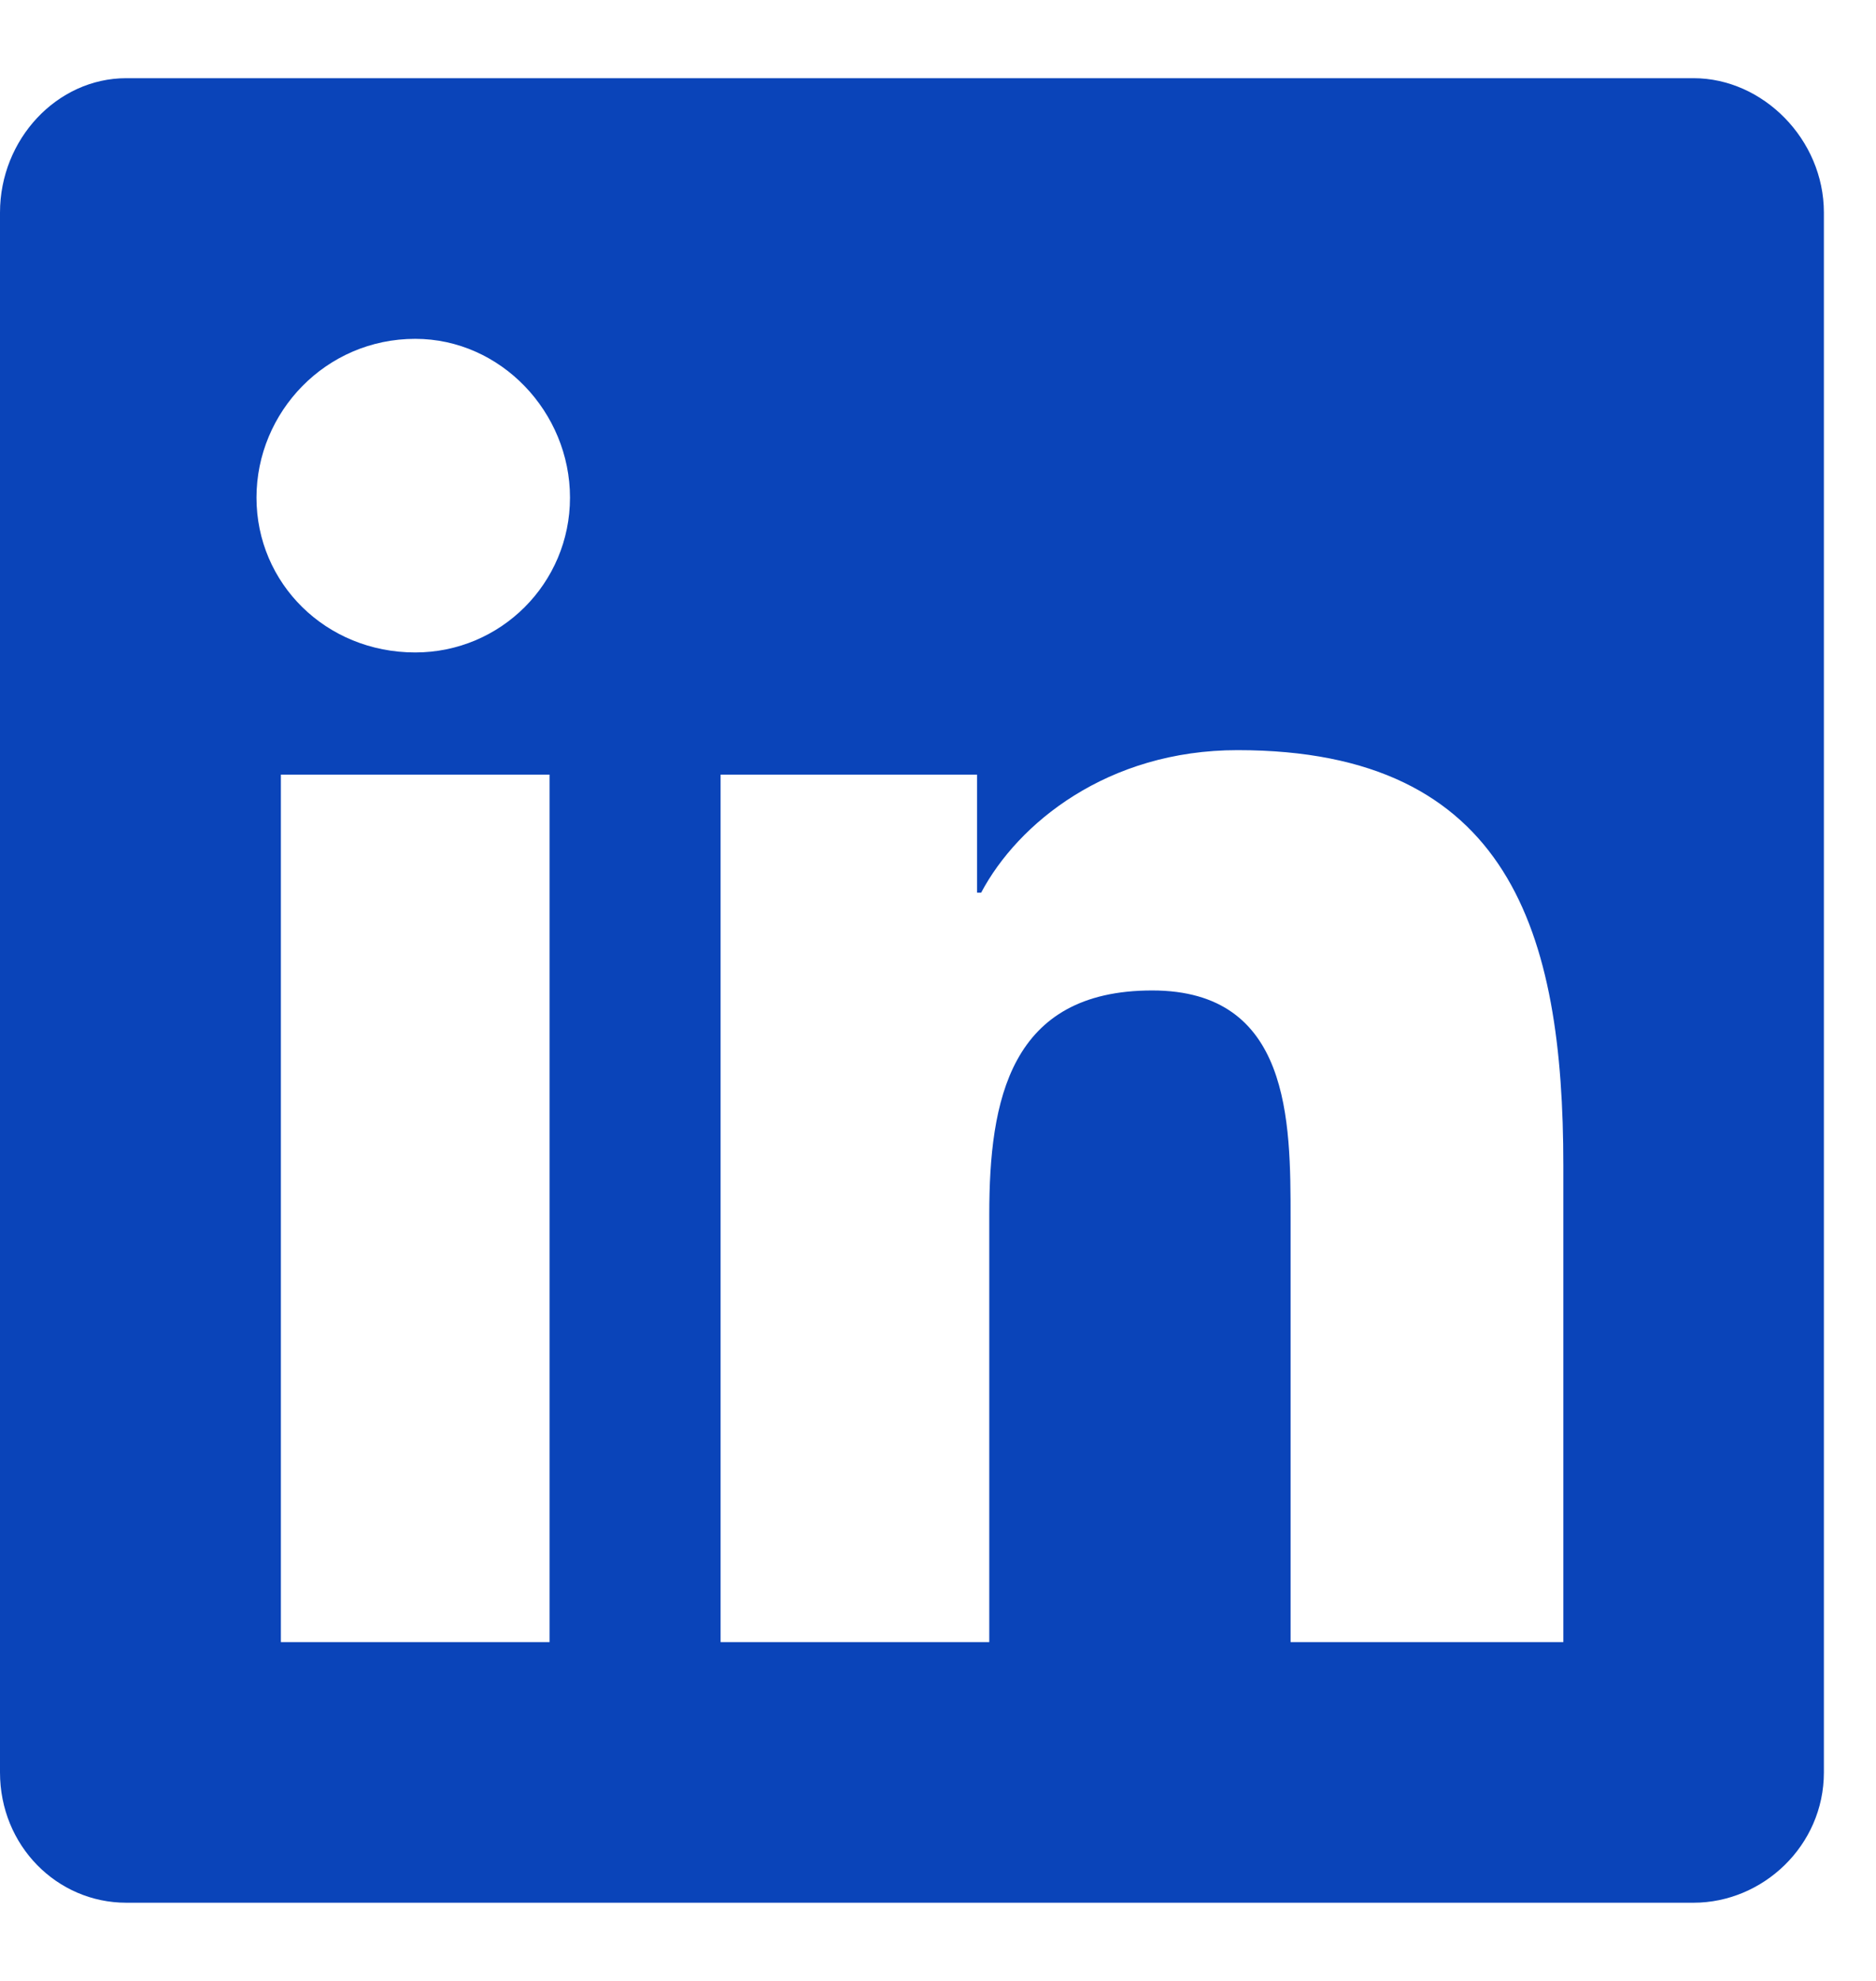 <svg width="18" height="19" viewBox="0 0 18 19" fill="none" xmlns="http://www.w3.org/2000/svg">
<path d="M16.25 0.75H1.211C0.547 0.75 0 1.336 0 2.039V17C0 17.703 0.547 18.25 1.211 18.25H16.25C16.914 18.25 17.5 17.703 17.5 17V2.039C17.5 1.336 16.914 0.75 16.25 0.75ZM5.273 15.75H2.695V7.43H5.273V15.75ZM3.984 6.258C3.125 6.258 2.461 5.594 2.461 4.773C2.461 3.953 3.125 3.25 3.984 3.25C4.805 3.25 5.469 3.953 5.469 4.773C5.469 5.594 4.805 6.258 3.984 6.258ZM15 15.75H12.383V11.688C12.383 10.75 12.383 9.5 11.055 9.5C9.688 9.5 9.492 10.555 9.492 11.648V15.75H6.914V7.43H9.375V8.562H9.414C9.766 7.898 10.625 7.195 11.875 7.195C14.492 7.195 15 8.953 15 11.18V15.75Z" fill="#0a44b9"/>
</svg>
